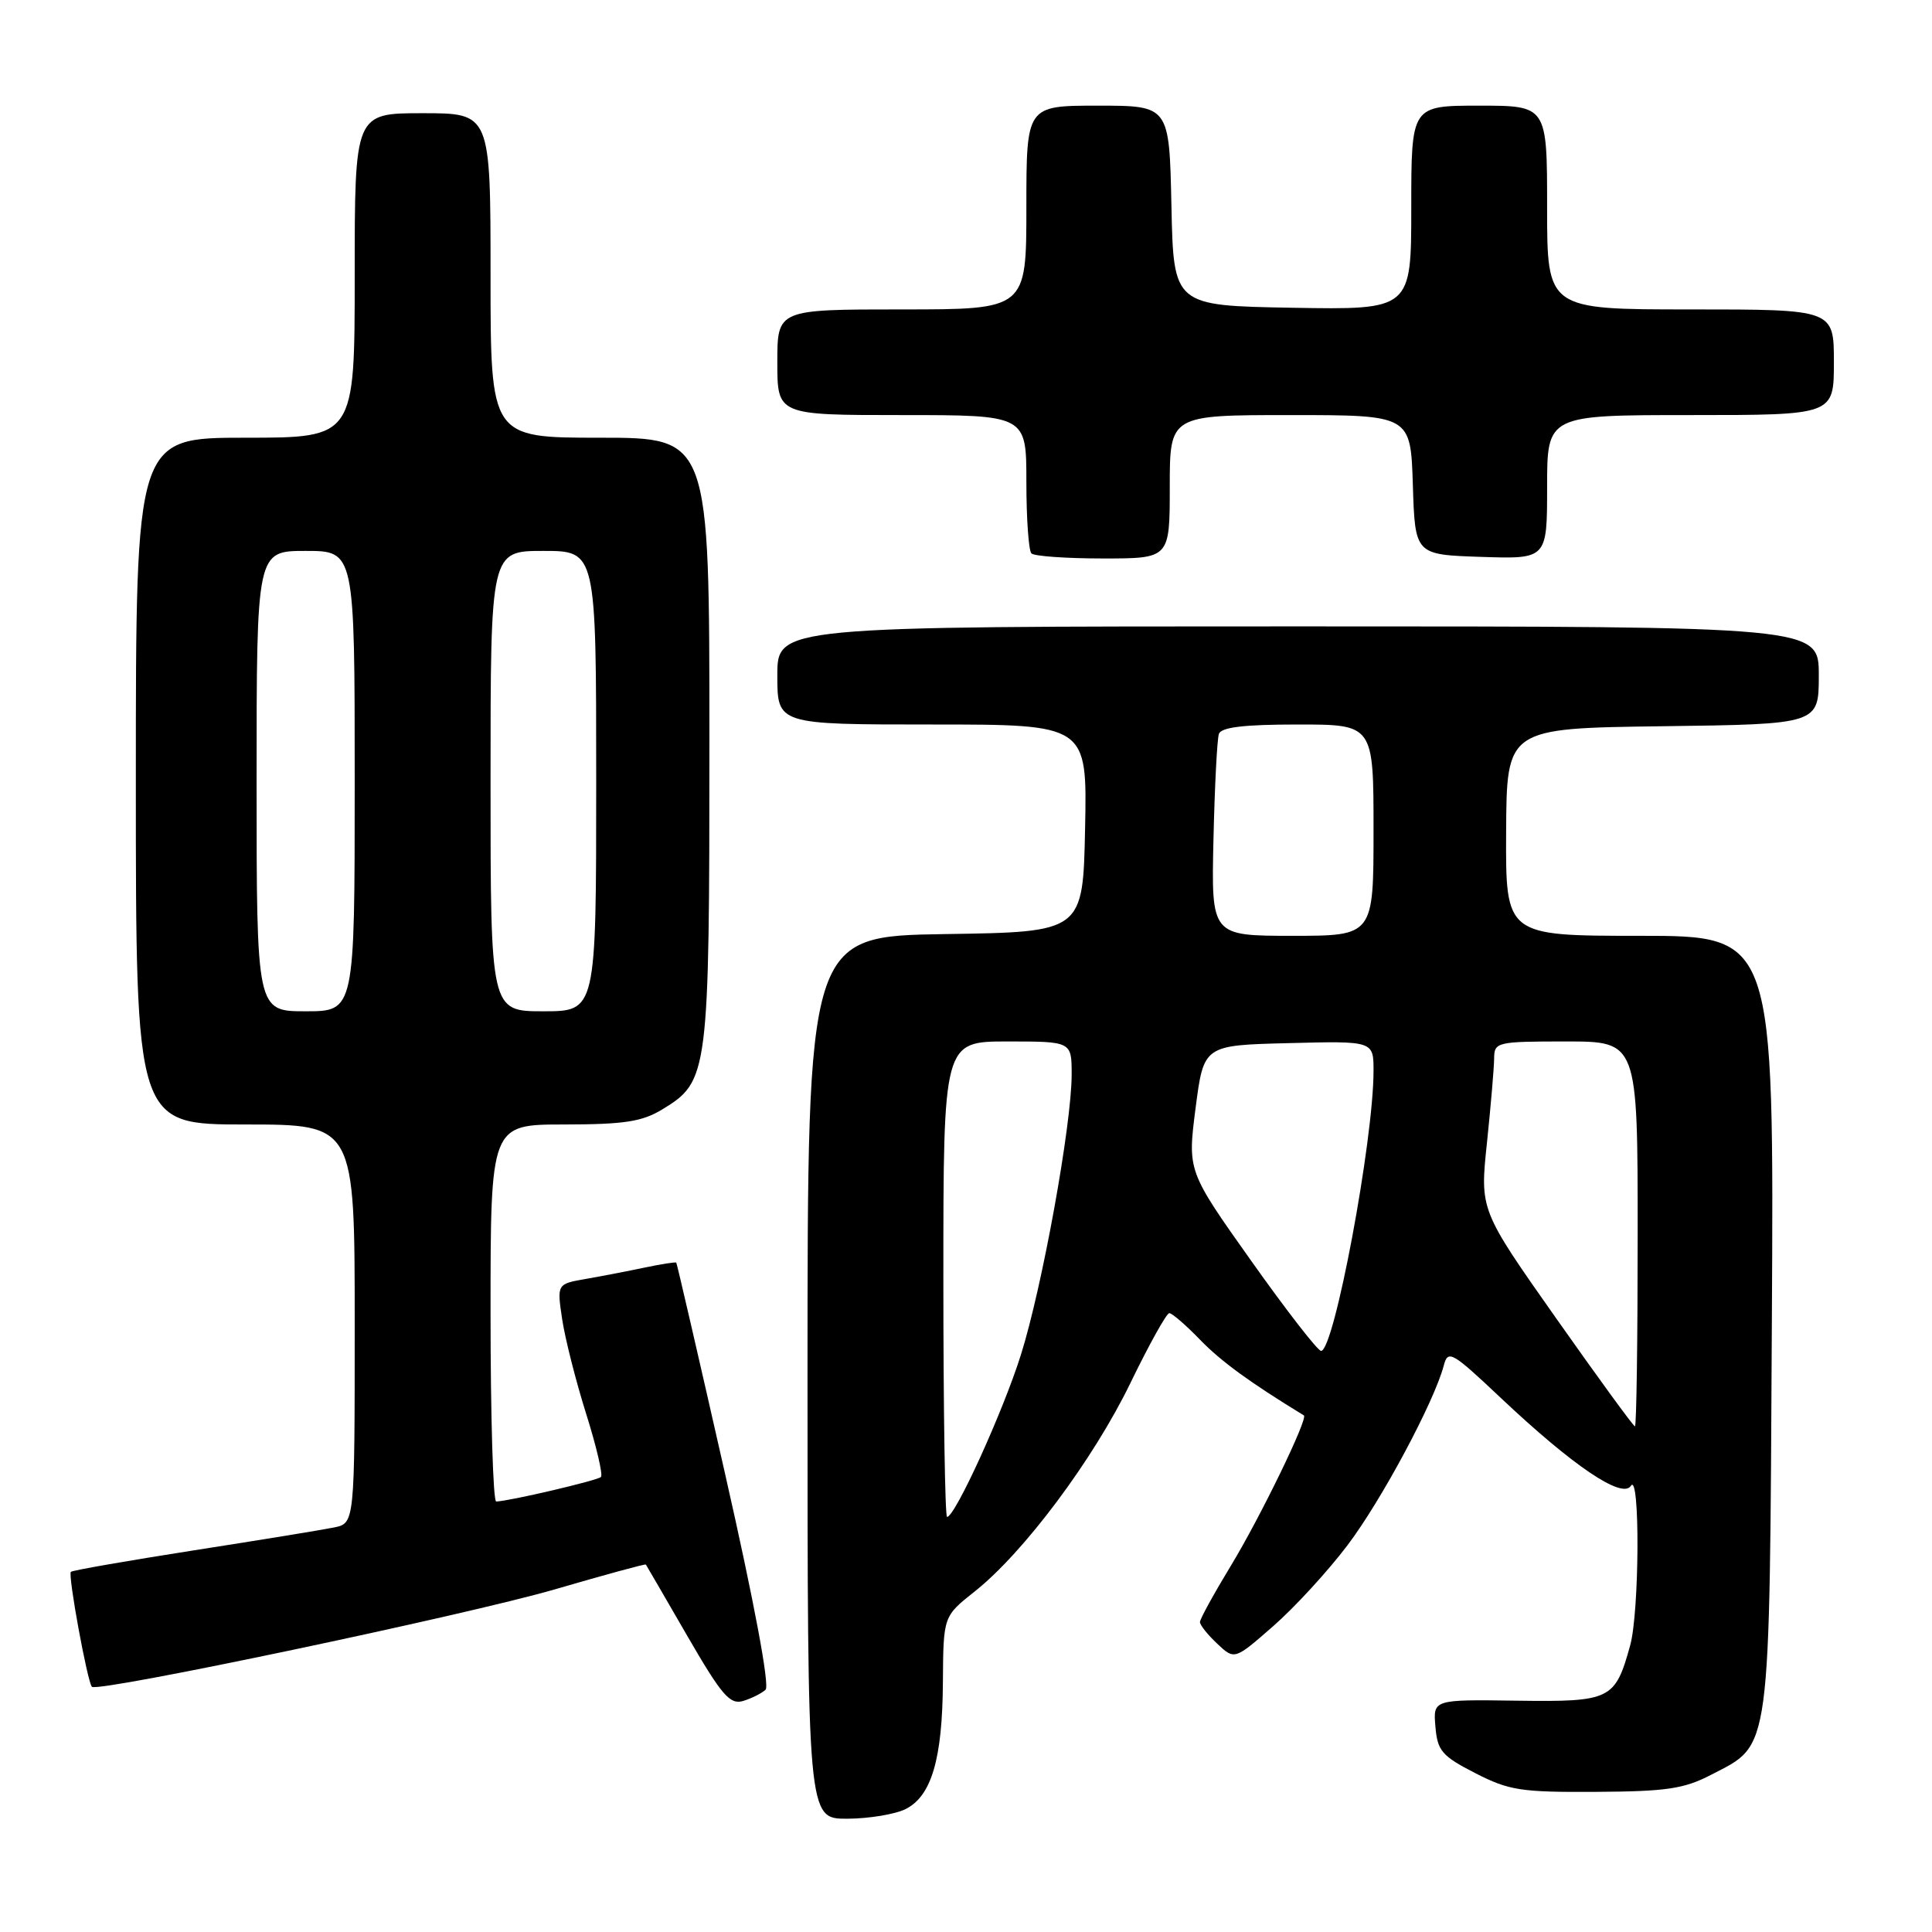 <?xml version="1.0" encoding="UTF-8" standalone="no"?>
<!DOCTYPE svg PUBLIC "-//W3C//DTD SVG 1.1//EN" "http://www.w3.org/Graphics/SVG/1.1/DTD/svg11.dtd" >
<svg xmlns="http://www.w3.org/2000/svg" xmlns:xlink="http://www.w3.org/1999/xlink" version="1.1" viewBox="0 0 256 256">
 <g >
 <path fill="currentColor"
d=" M 120.00 239.71 C 123.44 237.98 124.88 233.06 124.94 222.83 C 125.00 214.17 125.00 214.17 129.15 210.88 C 135.66 205.73 144.89 193.36 149.79 183.25 C 152.26 178.16 154.57 174.00 154.94 174.00 C 155.31 174.00 157.16 175.60 159.05 177.56 C 161.84 180.43 165.61 183.17 172.77 187.55 C 173.37 187.91 167.01 201.02 163.13 207.41 C 160.86 211.15 159.00 214.53 159.00 214.93 C 159.00 215.33 160.03 216.62 161.29 217.80 C 163.58 219.96 163.58 219.96 168.71 215.47 C 171.54 213.00 175.97 208.17 178.56 204.74 C 183.07 198.78 190.05 185.72 191.31 180.93 C 191.86 178.82 192.38 179.11 198.83 185.20 C 208.43 194.26 214.96 198.67 216.10 196.88 C 217.32 194.95 217.24 213.61 216.00 218.05 C 214.01 225.23 213.43 225.52 201.02 225.35 C 189.89 225.19 189.89 225.19 190.20 228.79 C 190.47 231.99 191.05 232.68 195.48 234.95 C 199.96 237.25 201.55 237.49 211.48 237.43 C 220.79 237.38 223.16 237.03 226.73 235.17 C 234.74 231.02 234.46 233.10 234.78 175.25 C 235.07 124.00 235.07 124.00 217.28 124.00 C 199.50 124.00 199.50 124.00 199.57 110.25 C 199.64 96.50 199.64 96.50 220.32 96.23 C 241.00 95.96 241.00 95.96 241.00 89.48 C 241.00 83.00 241.00 83.00 172.00 83.00 C 103.00 83.00 103.00 83.00 103.00 89.50 C 103.00 96.00 103.00 96.00 123.53 96.00 C 144.06 96.00 144.06 96.00 143.78 109.75 C 143.50 123.50 143.50 123.50 125.25 123.77 C 107.00 124.05 107.00 124.05 107.00 182.52 C 107.00 241.00 107.00 241.00 112.25 240.99 C 115.14 240.98 118.62 240.40 120.00 239.71 Z  M 101.44 223.90 C 102.01 223.37 99.94 212.30 96.07 195.26 C 92.61 179.99 89.70 167.41 89.61 167.31 C 89.52 167.20 87.66 167.49 85.47 167.95 C 83.29 168.41 79.77 169.09 77.65 169.46 C 73.79 170.13 73.79 170.13 74.49 174.81 C 74.88 177.39 76.31 183.03 77.67 187.34 C 79.03 191.66 79.91 195.42 79.63 195.71 C 79.16 196.17 67.63 198.88 65.75 198.96 C 65.34 198.98 65.00 187.75 65.00 174.00 C 65.00 149.00 65.00 149.00 74.75 149.00 C 82.76 148.99 85.09 148.63 87.81 146.97 C 93.88 143.27 94.00 142.32 94.00 98.03 C 94.00 58.00 94.00 58.00 79.50 58.00 C 65.00 58.00 65.00 58.00 65.00 36.50 C 65.00 15.00 65.00 15.00 56.00 15.00 C 47.00 15.00 47.00 15.00 47.00 36.50 C 47.00 58.00 47.00 58.00 32.50 58.00 C 18.00 58.00 18.00 58.00 18.00 103.50 C 18.00 149.00 18.00 149.00 32.50 149.00 C 47.00 149.00 47.00 149.00 47.00 175.42 C 47.00 201.84 47.00 201.84 44.25 202.40 C 42.74 202.71 34.35 204.08 25.62 205.44 C 16.89 206.81 9.58 208.08 9.39 208.28 C 8.98 208.69 11.59 222.92 12.18 223.51 C 12.96 224.29 61.81 214.00 73.48 210.61 C 80.06 208.69 85.51 207.20 85.58 207.31 C 85.65 207.41 88.12 211.66 91.06 216.75 C 95.62 224.63 96.72 225.91 98.46 225.39 C 99.58 225.05 100.92 224.38 101.44 223.90 Z  M 155.00 64.50 C 155.00 55.00 155.00 55.00 170.96 55.00 C 186.92 55.00 186.92 55.00 187.21 64.25 C 187.50 73.50 187.50 73.50 196.25 73.79 C 205.00 74.08 205.00 74.08 205.00 64.54 C 205.00 55.00 205.00 55.00 224.00 55.00 C 243.00 55.00 243.00 55.00 243.00 48.00 C 243.00 41.00 243.00 41.00 224.00 41.00 C 205.00 41.00 205.00 41.00 205.00 27.50 C 205.00 14.00 205.00 14.00 196.00 14.00 C 187.00 14.00 187.00 14.00 187.00 27.53 C 187.00 41.05 187.00 41.05 171.25 40.78 C 155.50 40.50 155.50 40.50 155.22 27.25 C 154.94 14.00 154.94 14.00 145.47 14.00 C 136.00 14.00 136.00 14.00 136.00 27.50 C 136.00 41.00 136.00 41.00 119.50 41.00 C 103.00 41.00 103.00 41.00 103.00 48.00 C 103.00 55.00 103.00 55.00 119.50 55.00 C 136.00 55.00 136.00 55.00 136.00 63.83 C 136.00 68.69 136.30 72.97 136.67 73.33 C 137.03 73.70 141.31 74.00 146.17 74.00 C 155.00 74.00 155.00 74.00 155.00 64.50 Z  M 125.00 169.50 C 125.00 138.00 125.00 138.00 133.50 138.00 C 142.00 138.00 142.00 138.00 142.00 142.37 C 142.00 149.03 138.11 170.51 135.28 179.50 C 132.91 187.05 126.55 201.00 125.49 201.00 C 125.22 201.00 125.00 186.82 125.00 169.50 Z  M 206.19 174.67 C 196.09 160.33 196.09 160.33 197.03 151.42 C 197.54 146.51 197.97 141.49 197.98 140.25 C 198.00 138.08 198.32 138.00 207.50 138.00 C 217.00 138.00 217.00 138.00 217.00 163.50 C 217.00 177.53 216.84 189.00 216.64 189.00 C 216.44 189.00 211.74 182.55 206.19 174.67 Z  M 165.80 167.08 C 157.35 155.17 157.35 155.17 158.42 146.83 C 159.50 138.50 159.50 138.50 170.75 138.22 C 182.00 137.93 182.00 137.93 182.00 141.89 C 182.00 151.13 176.78 179.00 175.05 179.00 C 174.61 179.00 170.45 173.64 165.80 167.08 Z  M 160.79 111.25 C 160.95 104.24 161.27 97.94 161.51 97.25 C 161.81 96.36 164.84 96.00 171.97 96.00 C 182.00 96.00 182.00 96.00 182.00 110.00 C 182.00 124.00 182.00 124.00 171.25 124.00 C 160.50 124.00 160.50 124.00 160.79 111.25 Z  M 34.00 103.50 C 34.00 73.00 34.00 73.00 40.50 73.00 C 47.00 73.00 47.00 73.00 47.00 103.50 C 47.00 134.00 47.00 134.00 40.50 134.00 C 34.00 134.00 34.00 134.00 34.00 103.50 Z  M 65.00 103.50 C 65.00 73.00 65.00 73.00 72.00 73.00 C 79.00 73.00 79.00 73.00 79.00 103.50 C 79.00 134.00 79.00 134.00 72.00 134.00 C 65.00 134.00 65.00 134.00 65.00 103.50 Z "/>
</g>
</svg>